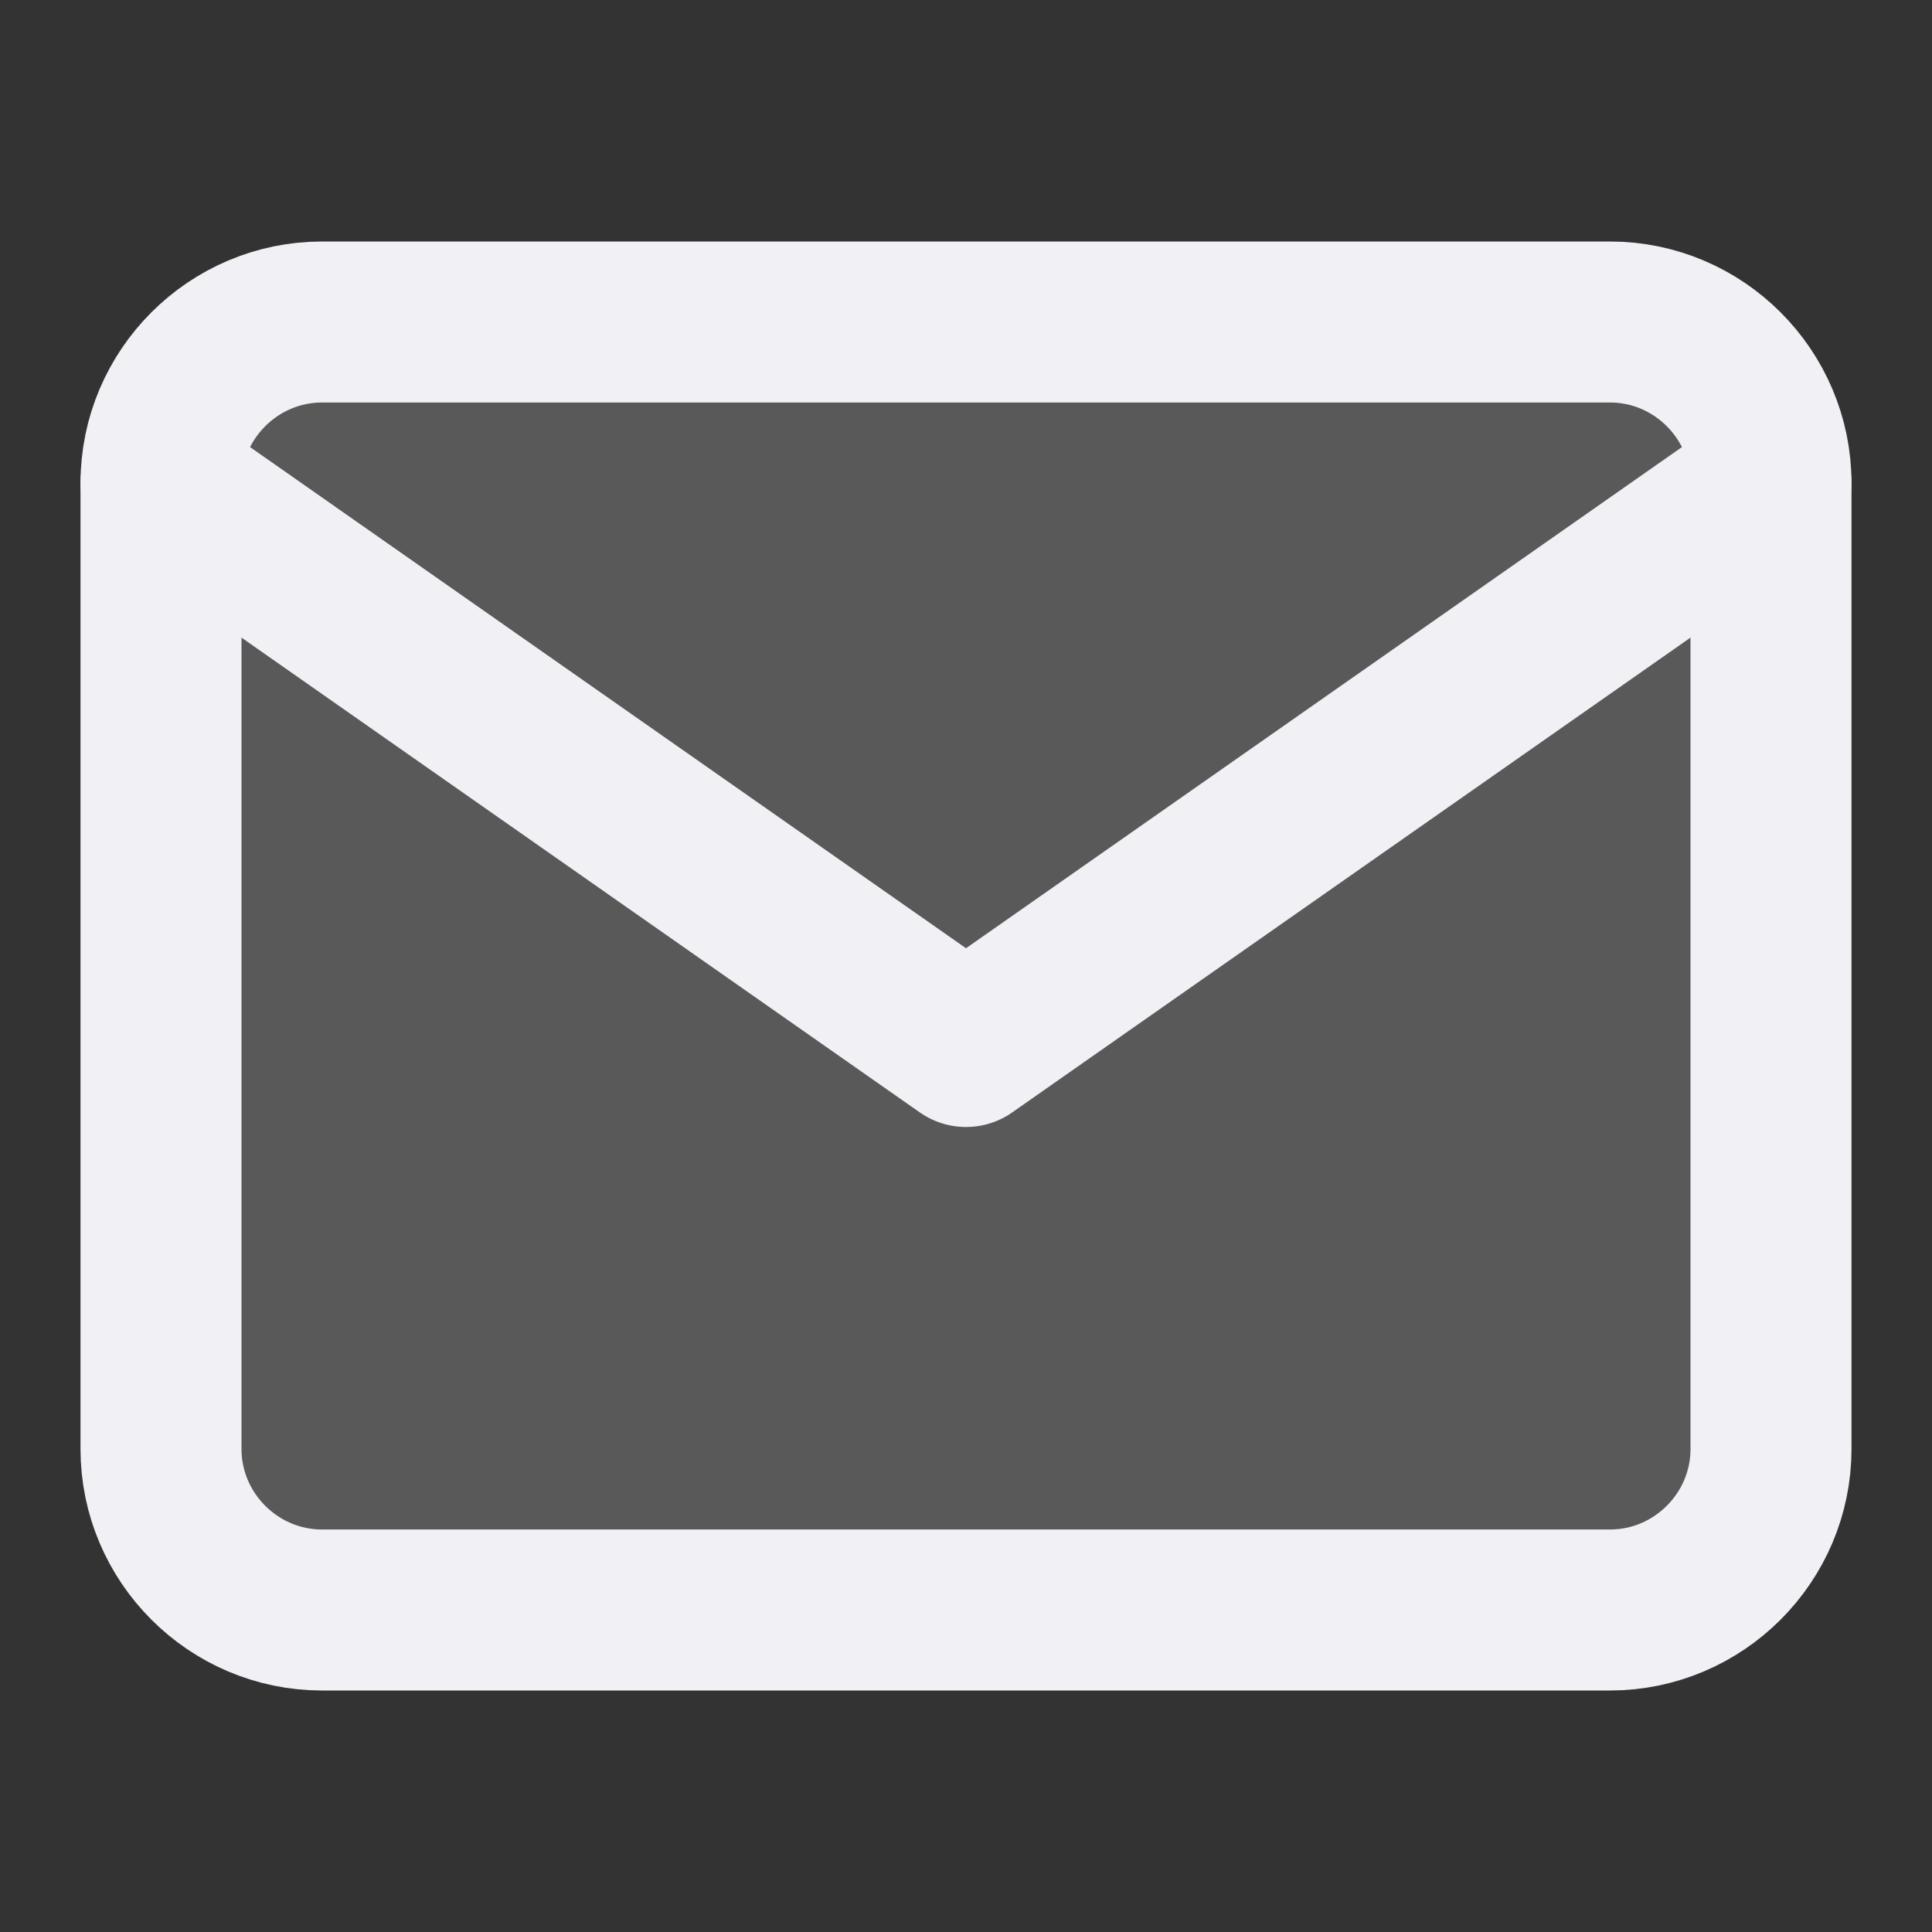 <svg width="24" height="24" viewBox="0 0 24 24" fill="none" xmlns="http://www.w3.org/2000/svg">
<rect x="0" y="0" width="24" height="24" fill="#333333" stroke="none"/>
<path d="M4 4H20C21.1 4 22 4.9 22 6V18C22 19.1 21.1 20 20 20H4C2.9 20 2 19.1 2 18V6C2 4.9 2.9 4 4 4Z" fill="#F0F0F5" fill-opacity="0.2" stroke="#F0F0F5" stroke-width="2" stroke-linecap="round" stroke-linejoin="round"/>
<path d="M22 6L12 13L2 6" stroke="#F0F0F5" stroke-width="2" stroke-linecap="round" stroke-linejoin="round"/>
</svg>
